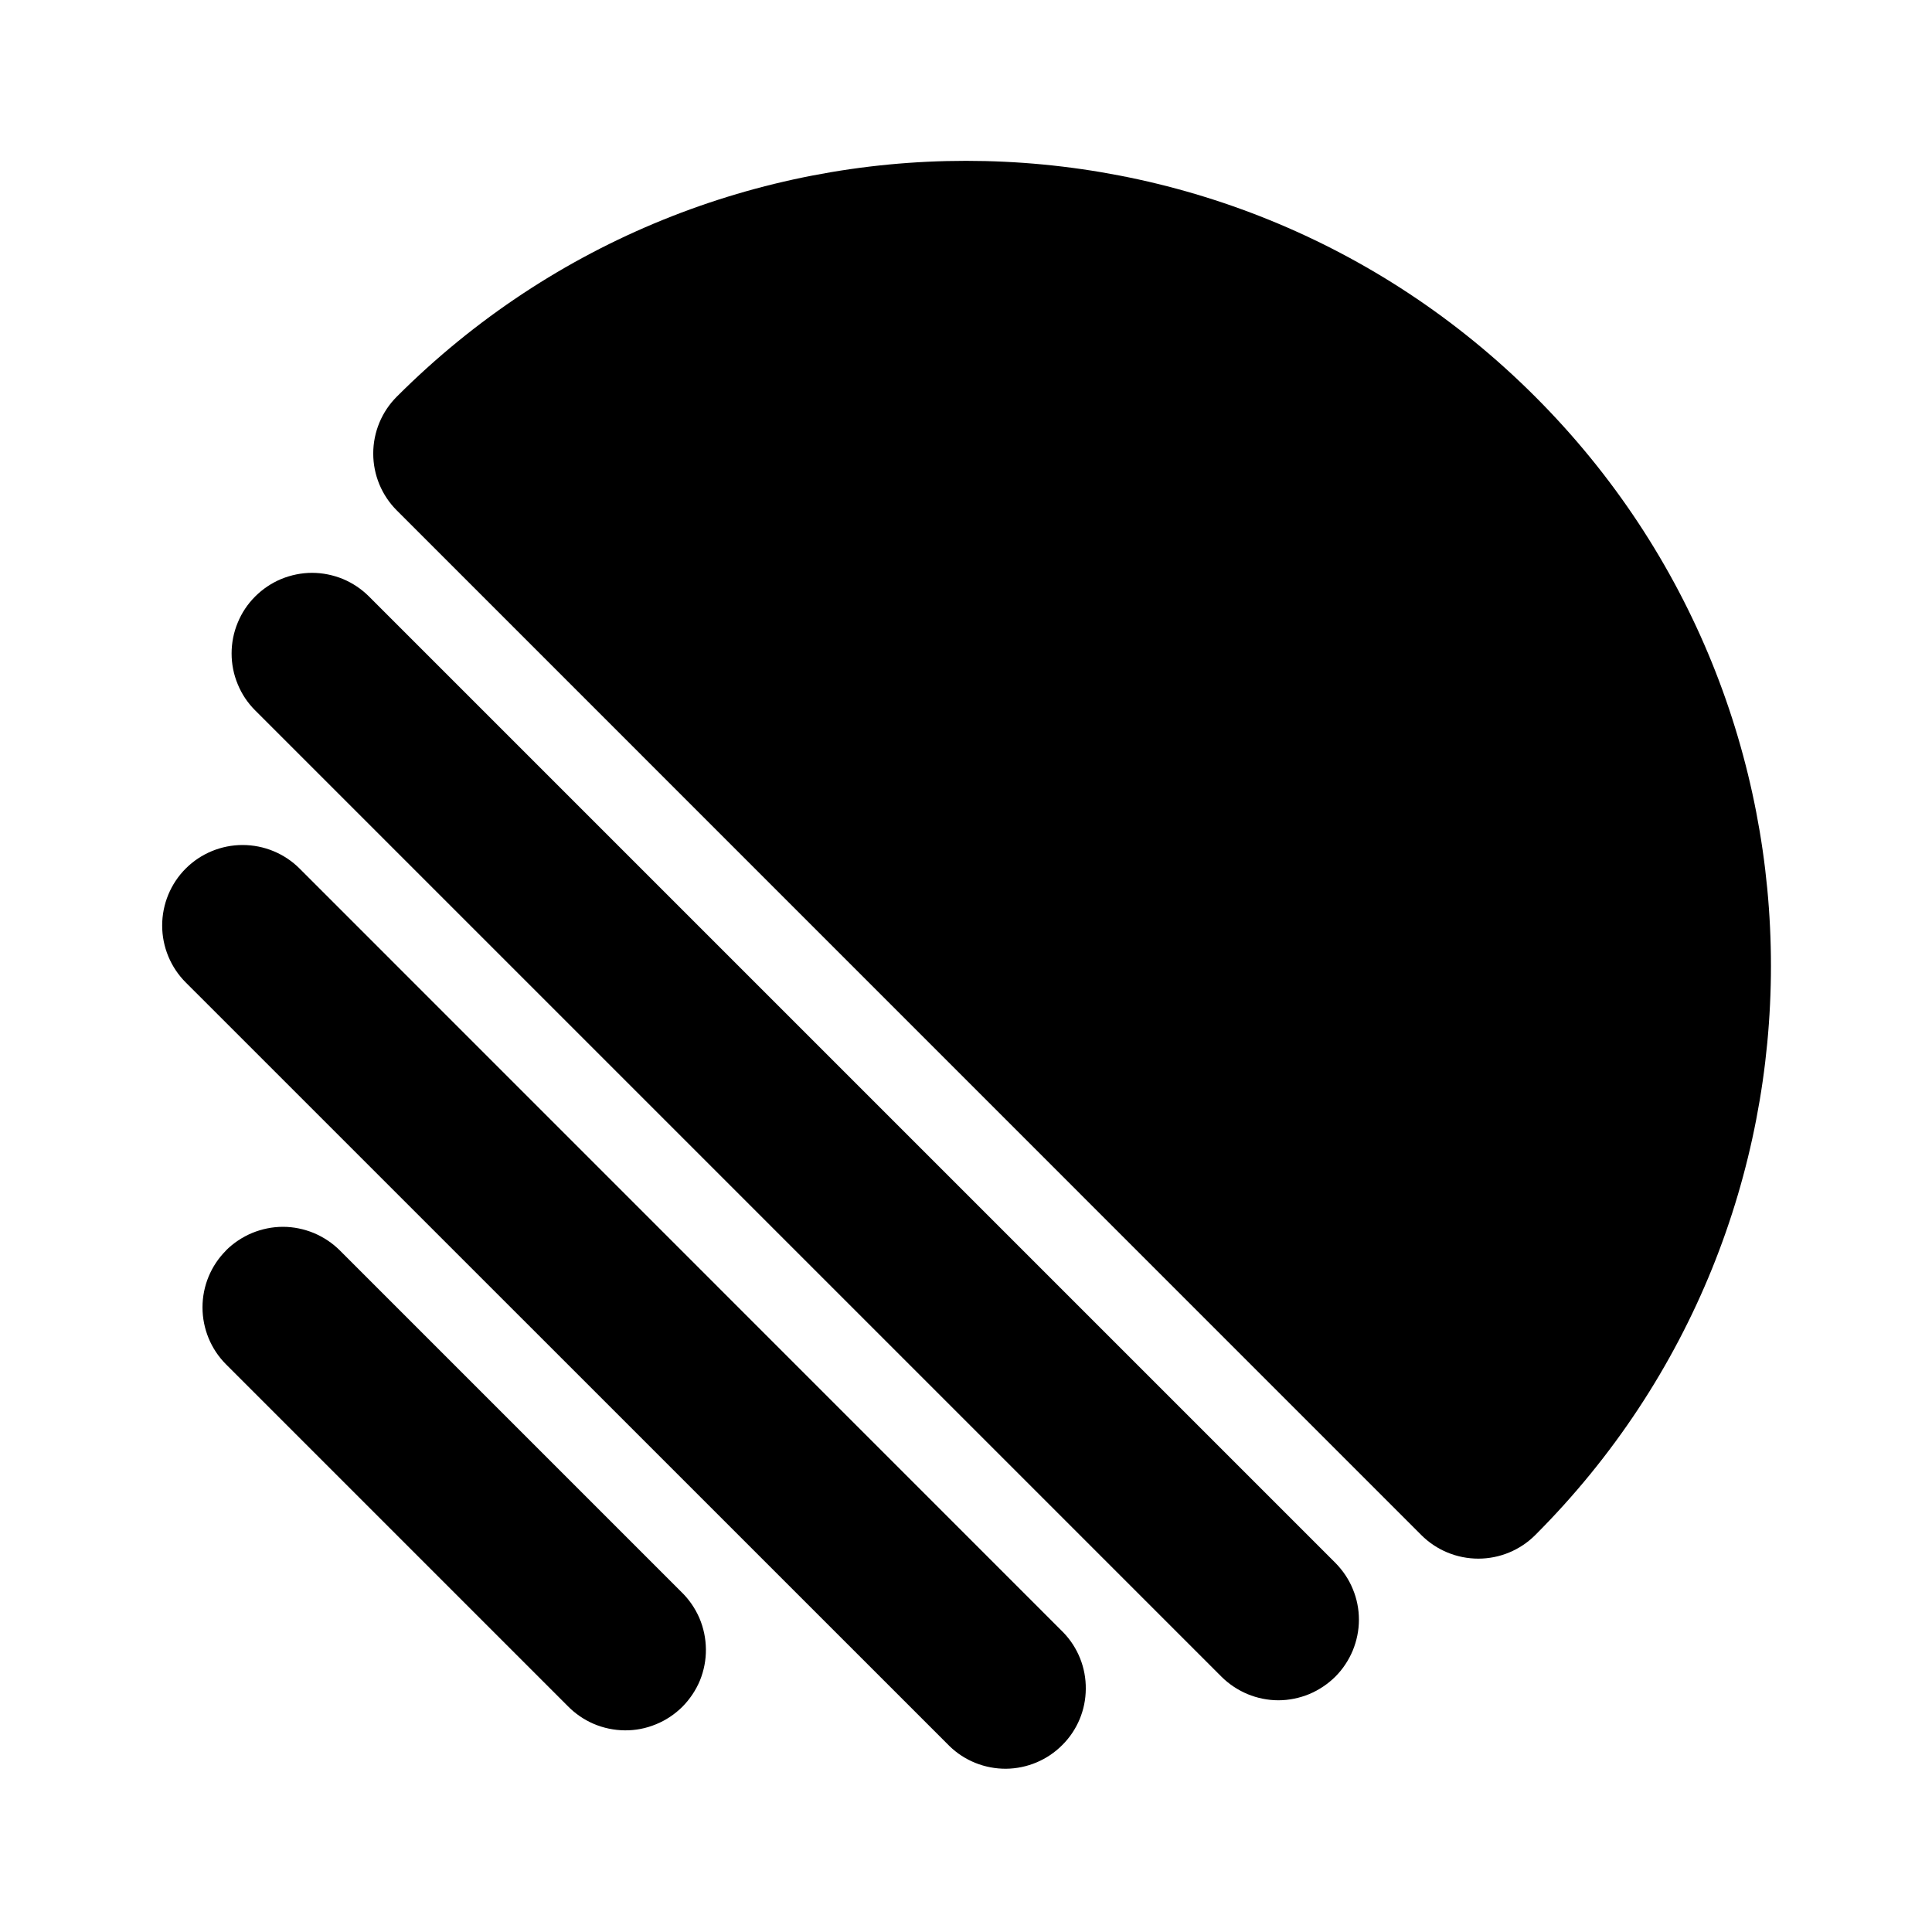 <svg width="16" height="16" viewBox="0 0 16 16" fill="currentColor" xmlns="http://www.w3.org/2000/svg">
    <path fill-rule="evenodd" clip-rule="evenodd" d="M3.286 3.285C5.889 0.681 10.111 0.681 12.714 3.285C15.317 5.888 15.317 10.109 12.714 12.713C12.589 12.838 12.419 12.908 12.243 12.908C12.066 12.908 11.896 12.838 11.771 12.713L3.286 4.227C3.161 4.102 3.091 3.933 3.091 3.756C3.091 3.579 3.161 3.41 3.286 3.285ZM2.113 4.94C2.175 4.878 2.248 4.829 2.329 4.795C2.41 4.762 2.497 4.744 2.584 4.744C2.672 4.744 2.759 4.762 2.84 4.795C2.921 4.829 2.994 4.878 3.056 4.94L11.059 12.943C11.12 13.005 11.17 13.078 11.203 13.159C11.237 13.24 11.254 13.326 11.254 13.414C11.254 13.502 11.236 13.588 11.203 13.669C11.169 13.75 11.12 13.824 11.058 13.886C10.996 13.947 10.923 13.996 10.842 14.03C10.761 14.063 10.674 14.081 10.587 14.081C10.499 14.081 10.412 14.063 10.332 14.03C10.251 13.996 10.177 13.947 10.115 13.885L2.113 5.883C2.051 5.821 2.002 5.748 1.969 5.667C1.935 5.586 1.918 5.499 1.918 5.412C1.918 5.324 1.935 5.237 1.969 5.156C2.002 5.075 2.051 5.002 2.113 4.94H2.113ZM1.538 7.193C1.663 7.068 1.833 6.998 2.009 6.998C2.186 6.998 2.356 7.068 2.481 7.193L8.805 13.518C8.927 13.644 8.994 13.812 8.992 13.987C8.991 14.162 8.921 14.329 8.797 14.452C8.674 14.576 8.506 14.646 8.332 14.648C8.157 14.649 7.988 14.582 7.863 14.46L1.538 8.136C1.413 8.011 1.343 7.841 1.343 7.665C1.343 7.488 1.413 7.318 1.538 7.193ZM1.871 10.356C1.933 10.294 2.007 10.245 2.088 10.211C2.169 10.178 2.255 10.16 2.343 10.16C2.431 10.16 2.517 10.178 2.598 10.211C2.679 10.245 2.753 10.294 2.815 10.356L5.643 13.184C5.706 13.245 5.757 13.319 5.792 13.4C5.827 13.482 5.845 13.569 5.846 13.658C5.847 13.746 5.83 13.834 5.797 13.916C5.763 13.998 5.713 14.072 5.651 14.135C5.588 14.197 5.514 14.247 5.432 14.28C5.35 14.314 5.262 14.331 5.174 14.33C5.085 14.329 4.998 14.311 4.916 14.276C4.835 14.241 4.761 14.19 4.7 14.127L1.872 11.299C1.747 11.174 1.677 11.004 1.677 10.827C1.677 10.65 1.747 10.481 1.872 10.356H1.871Z" />
</svg>
